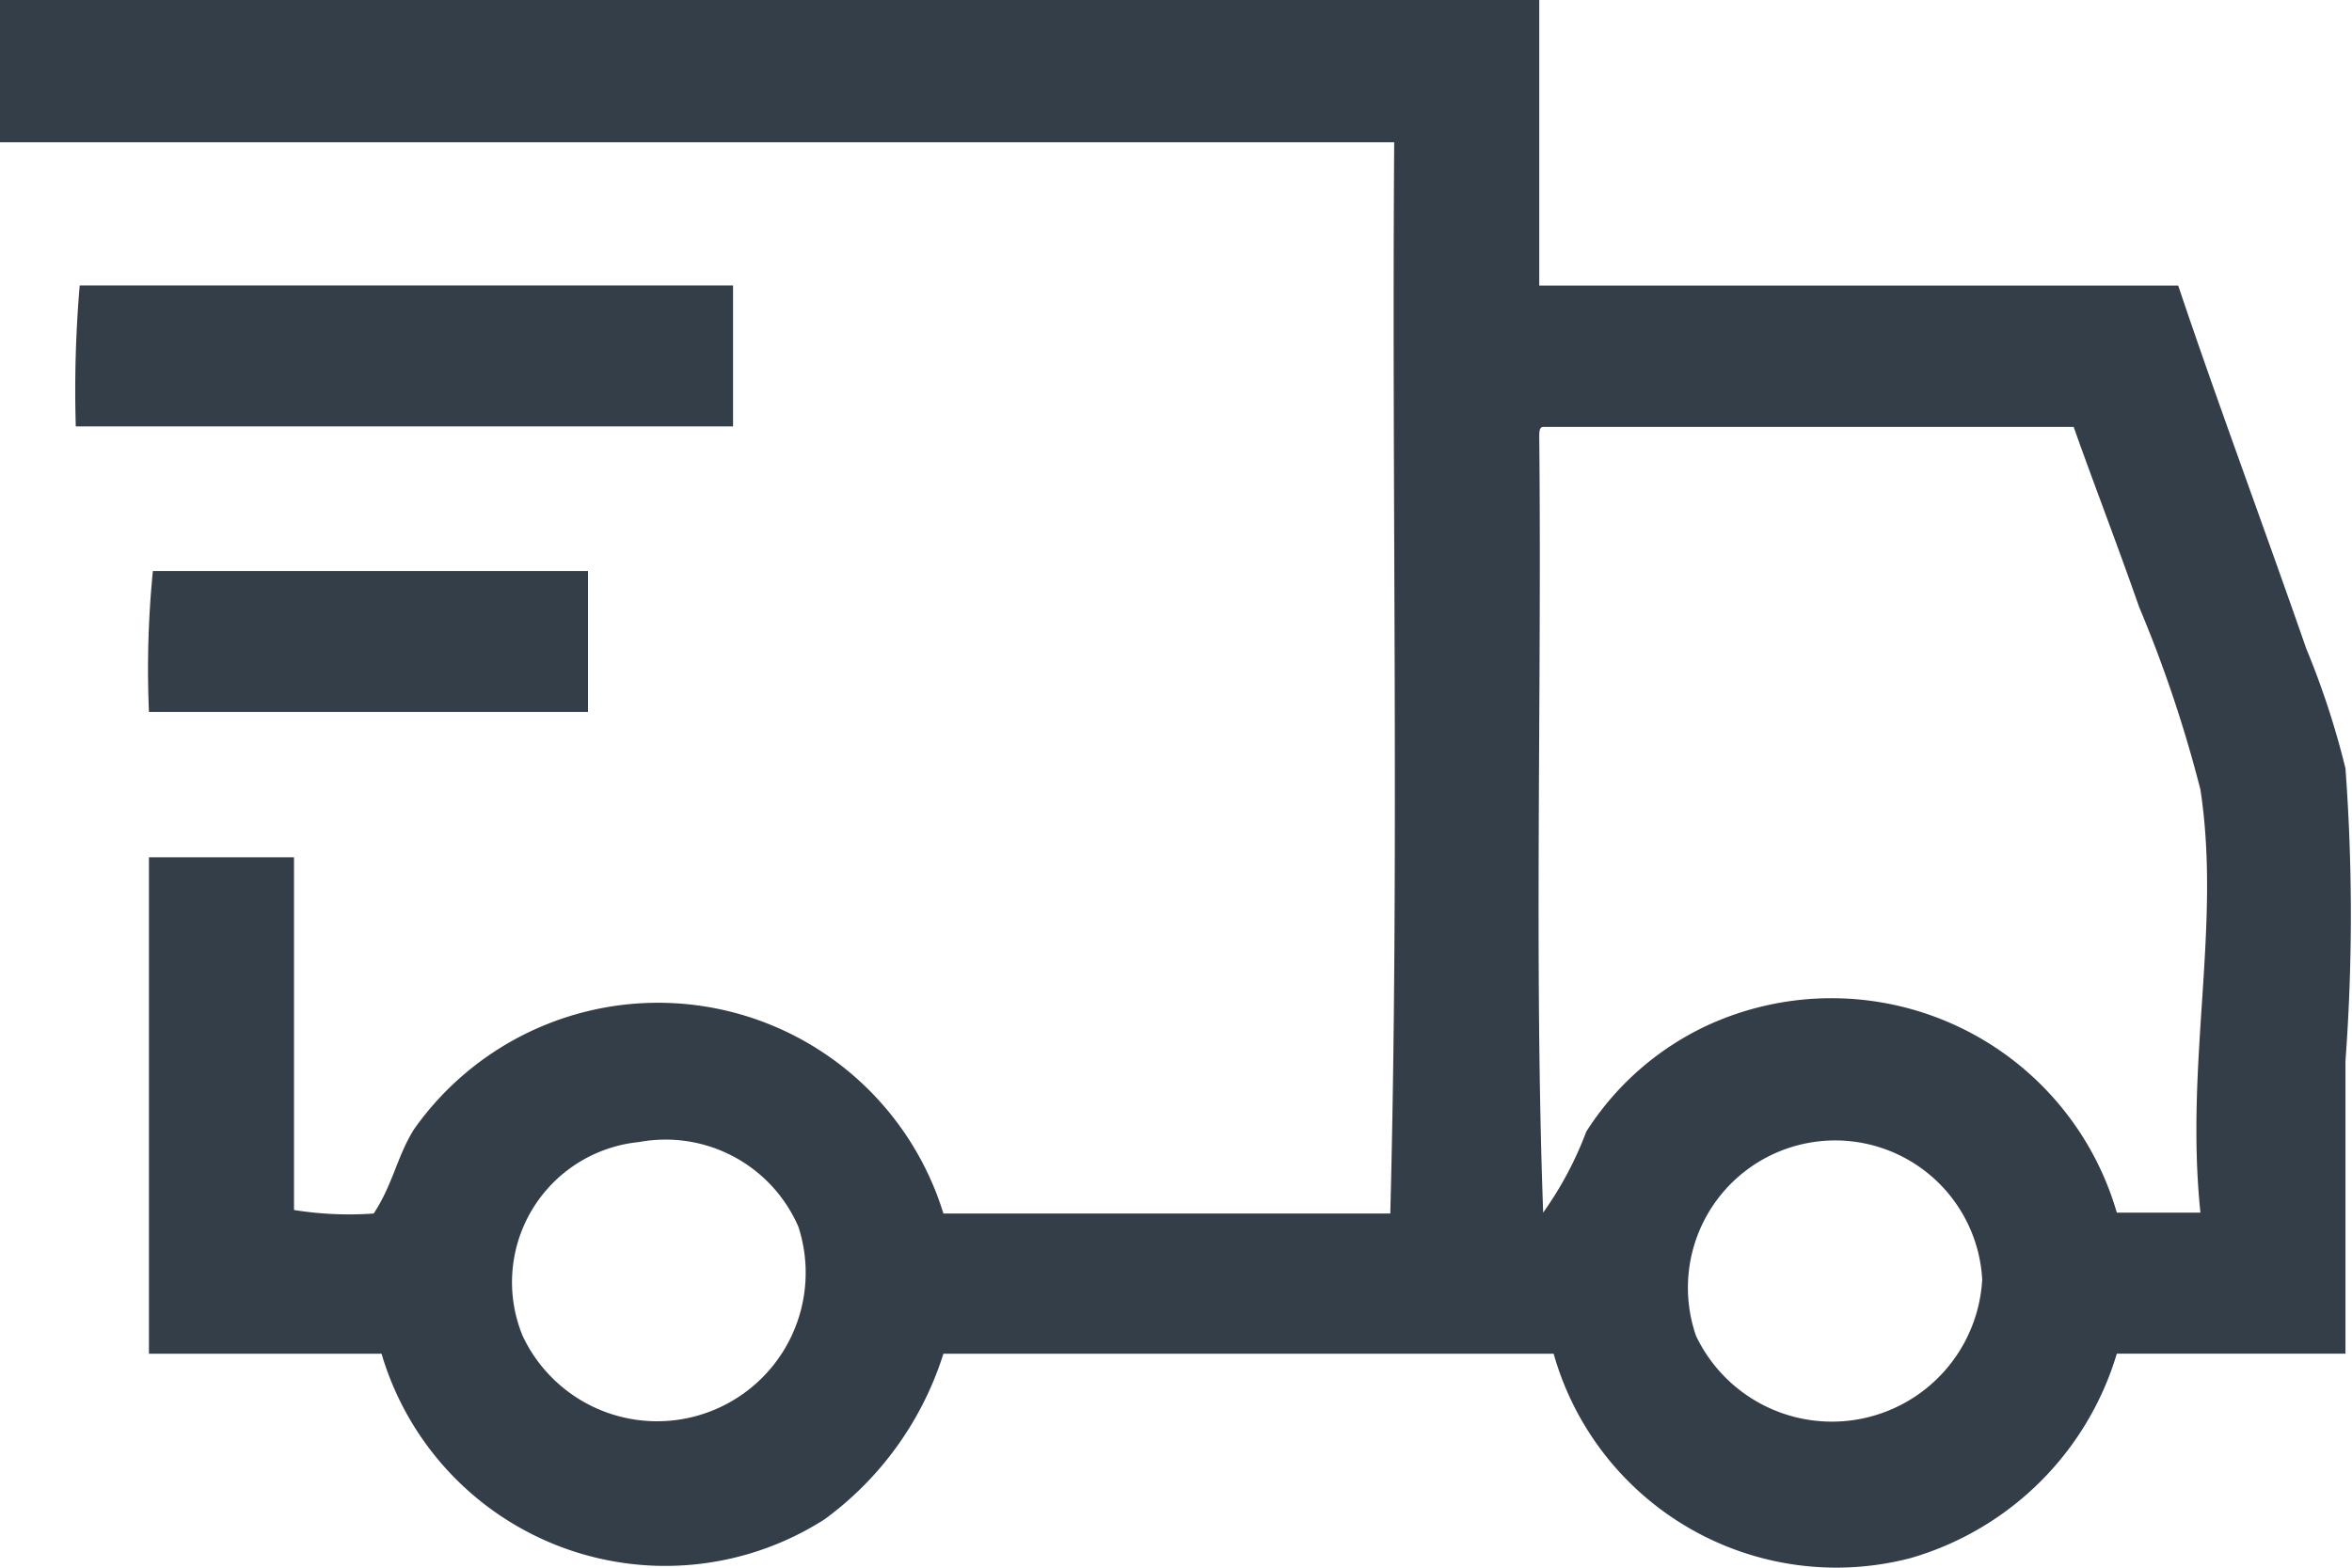 <svg xmlns="http://www.w3.org/2000/svg" width="18" height="12" viewBox="0 0 18 12">
<defs>
    <style>
      .cls-1 {
        fill: #333e48;
        fill-rule: evenodd;
      }
    </style>
  </defs>
  <path id="Track_order_icon" data-name="Track order icon" class="cls-1" d="M1129.78,15v2.186h4.89c0.29,0.866.66,1.858,0.98,2.779a6.3,6.3,0,0,1,.3.917,15.219,15.219,0,0,1,0,2.24v2.24h-1.75a2.319,2.319,0,0,1-1.58,1.565,2.248,2.248,0,0,1-2.73-1.565h-4.67a2.5,2.5,0,0,1-.91,1.268,2.263,2.263,0,0,1-3.39-1.268h-1.78v-3.8h1.11v2.7a2.657,2.657,0,0,0,.61.027c0.15-.229.18-0.443,0.31-0.647a2.285,2.285,0,0,1,4.05.647h3.42c0.07-2.68.01-5.478,0.03-8.2H1118V15h11.78Zm0,3.345c0.02,1.97-.04,4.012.03,5.937a2.719,2.719,0,0,0,.33-0.62,2.2,2.2,0,0,1,.92-0.81,2.273,2.273,0,0,1,3.14,1.43h0.64c-0.12-1.152.16-2.189,0-3.238a9.938,9.938,0,0,0-.47-1.4c-0.17-.487-0.35-0.951-0.5-1.376h-4.06C1129.78,18.269,1129.78,18.307,1129.78,18.345ZM1122,25.226a1.137,1.137,0,0,0,2.11-.836,1.108,1.108,0,0,0-1.22-.648A1.078,1.078,0,0,0,1122,25.226Zm8.98,0a1.152,1.152,0,0,0,2.19-.432A1.127,1.127,0,1,0,1130.98,25.226Zm-12.37-8.041h5v1.079h-5.03A9.419,9.419,0,0,1,1118.61,17.185Zm3.89,2.186V20.45h-3.36a7.584,7.584,0,0,1,.03-1.079h3.33Z" transform="translate(-1118 -15)"/>
</svg>
